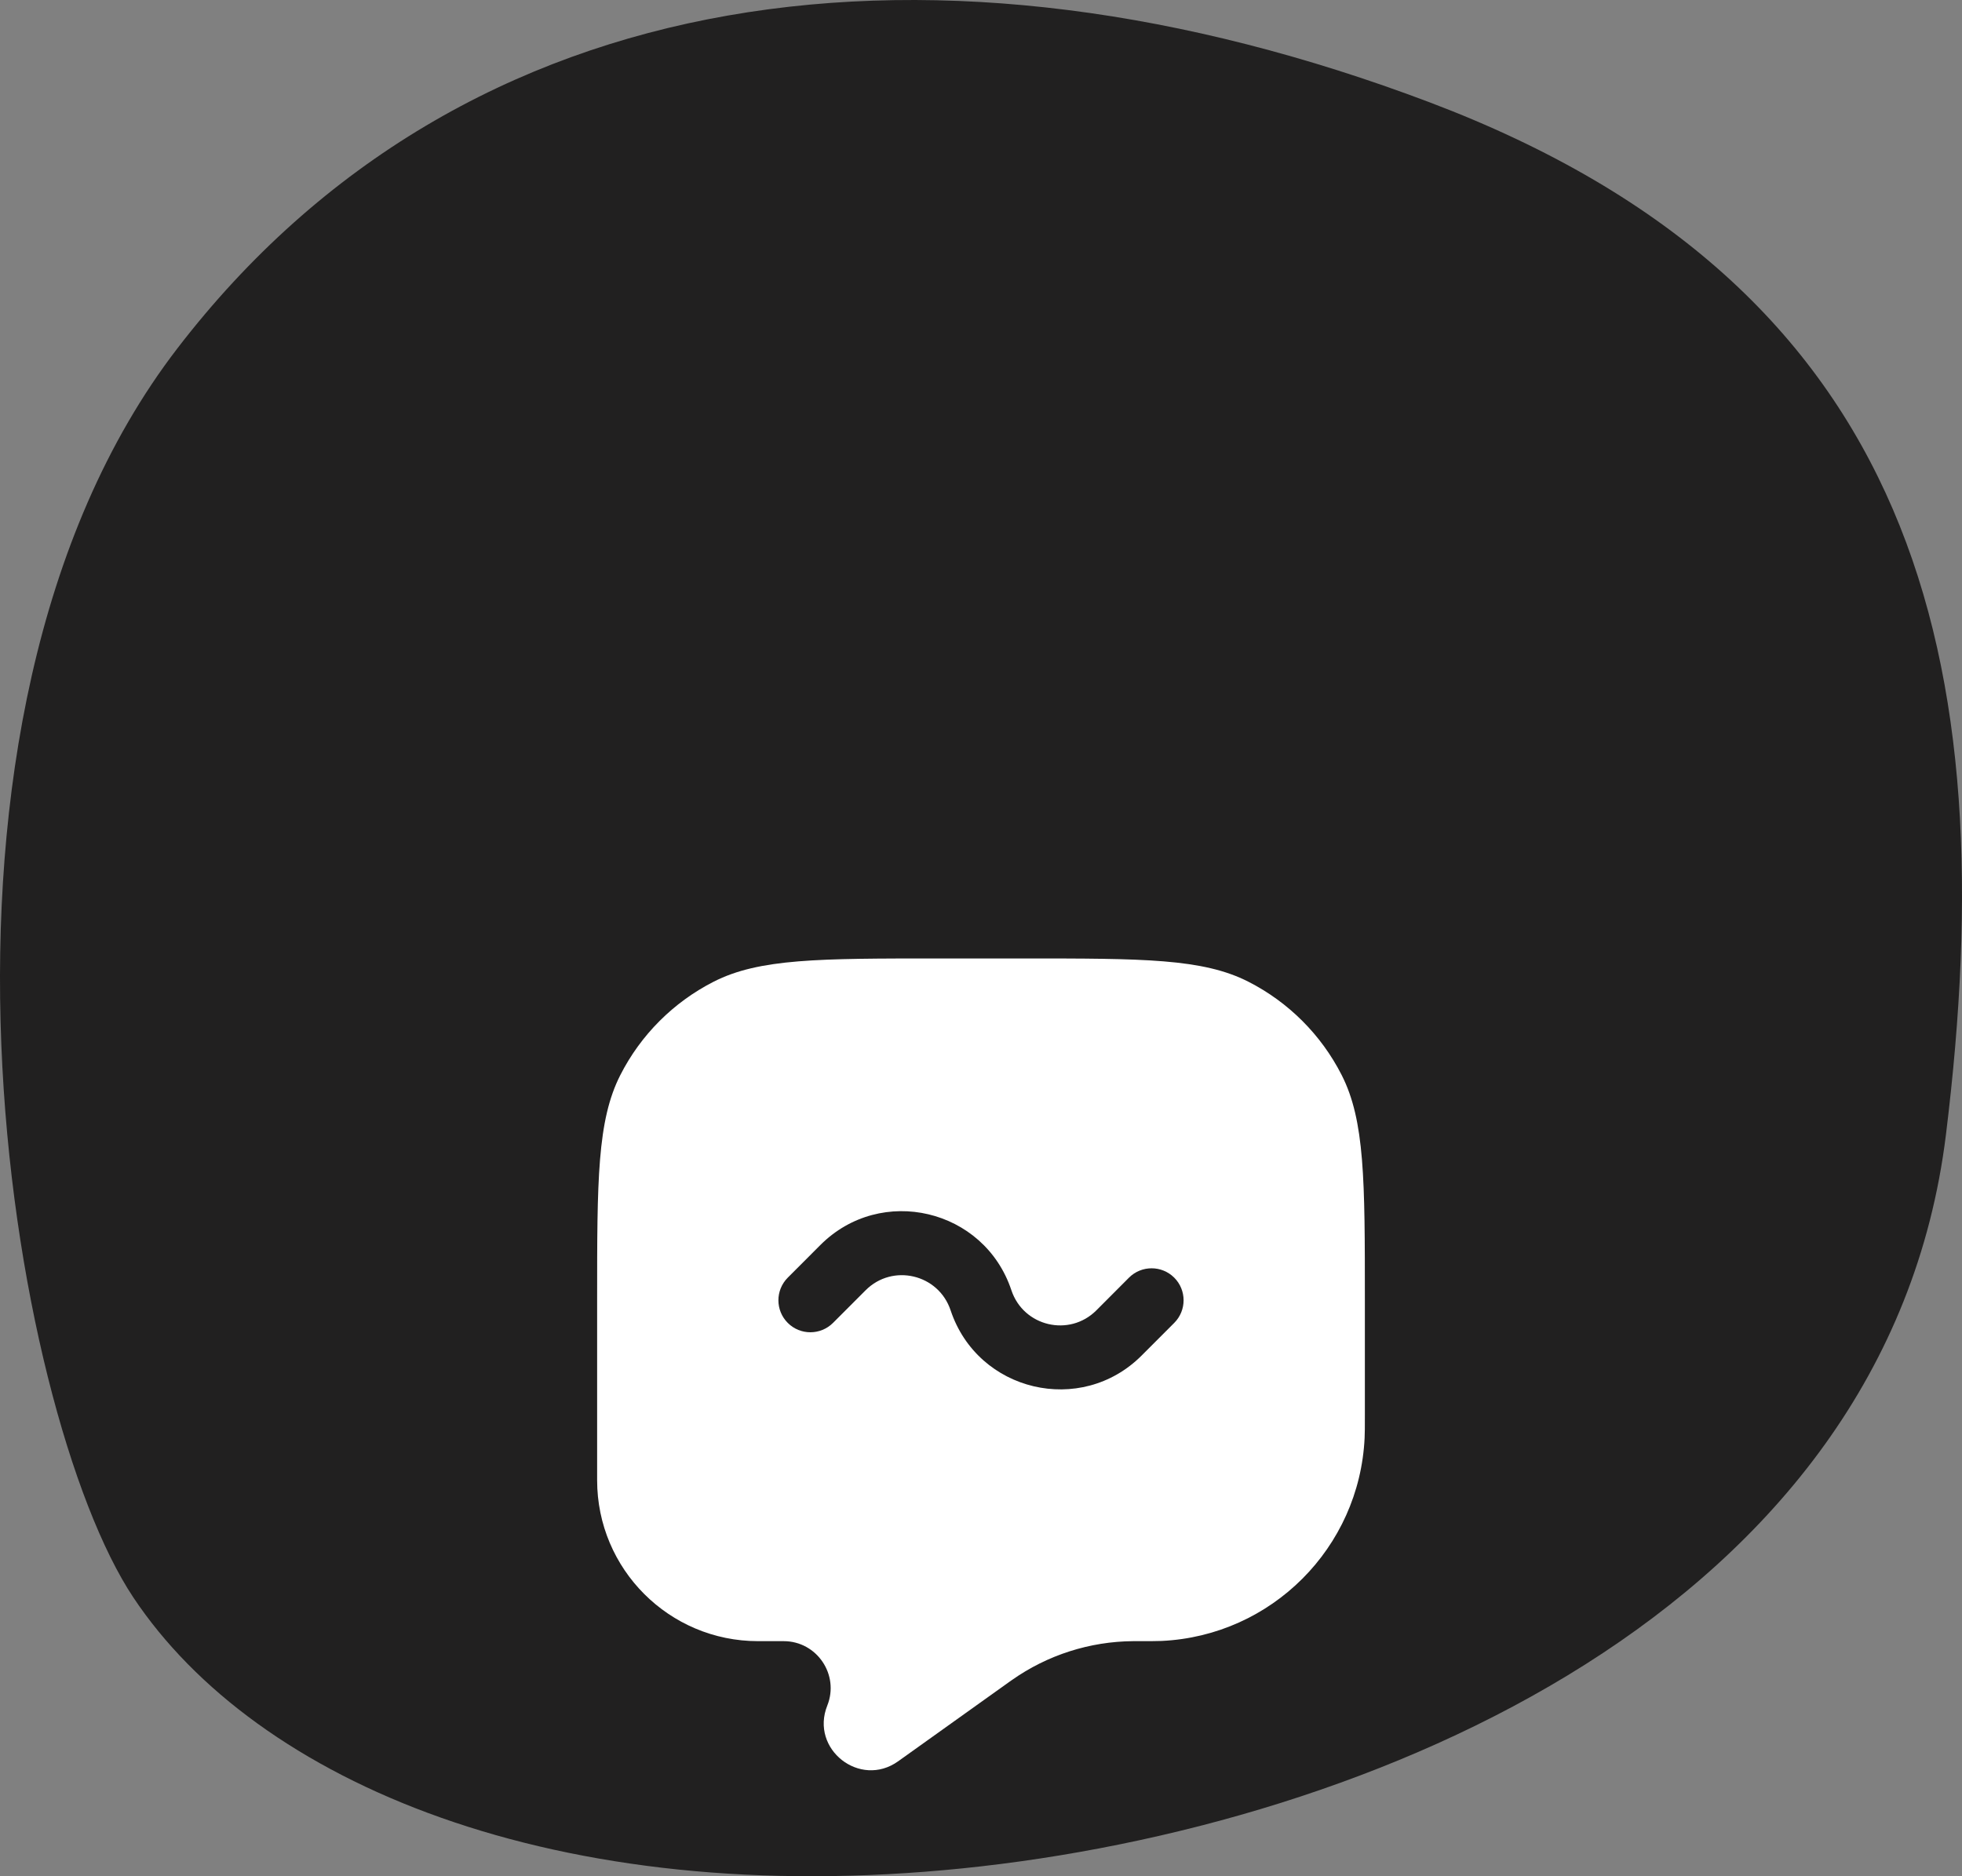 <svg width="46" height="44" viewBox="0 0 46 44" fill="none" xmlns="http://www.w3.org/2000/svg">
<rect x="0" y="0" width="46" height="44" fill="#808080" stroke="none"/>
<path d="M3.125 37.46C6.007 41.791 13.005 44.791 22.568 43.815C32.131 42.839 44.248 37.776 45.623 26.613C46.999 15.45 44.968 6.726 33.506 2.395C22.044 -1.936 10.904 -0.613 4.158 8.171C-2.589 16.955 0.243 33.129 3.125 37.46Z" fill="#212020"/>
<path d="M32 30.482C32 27.68 32 26.279 31.455 25.209C30.976 24.268 30.211 23.503 29.27 23.023C28.2 22.477 26.8 22.477 24 22.477H22C19.2 22.477 17.8 22.477 16.73 23.023C15.789 23.503 15.024 24.268 14.545 25.209C14 26.279 14 27.68 14 30.482V34.713C14 36.798 15.689 38.487 17.772 38.487H18.373C19.152 38.487 19.685 39.275 19.396 39.998C18.987 41.02 20.163 41.944 21.058 41.304L23.669 39.438C23.696 39.419 23.709 39.41 23.722 39.401C24.556 38.812 25.55 38.494 26.57 38.487C26.586 38.487 26.608 38.487 26.65 38.487C26.962 38.487 27.118 38.487 27.236 38.482C29.812 38.36 31.872 36.298 31.994 33.721C32 33.603 32 33.463 32 33.183V30.482Z" fill="white"/>
<path d="M18.469 29.963C18.177 30.257 18.177 30.731 18.47 31.024C18.763 31.317 19.238 31.316 19.531 31.023L18.469 29.963ZM27.531 31.023C27.823 30.73 27.823 30.255 27.53 29.962C27.237 29.67 26.762 29.67 26.469 29.963L27.531 31.023ZM23 30.493L22.288 30.73V30.73L23 30.493ZM19.531 31.023L20.295 30.258L19.233 29.198L18.469 29.963L19.531 31.023ZM26.767 31.788L27.531 31.023L26.469 29.963L25.705 30.729L26.767 31.788ZM22.288 30.73C22.924 32.639 25.345 33.213 26.767 31.788L25.705 30.729C25.073 31.362 23.995 31.109 23.712 30.256L22.288 30.73ZM20.295 30.258C20.927 29.625 22.005 29.878 22.288 30.73L23.712 30.256C23.076 28.347 20.655 27.773 19.233 29.198L20.295 30.258Z" fill="#212020"/>
</svg>
